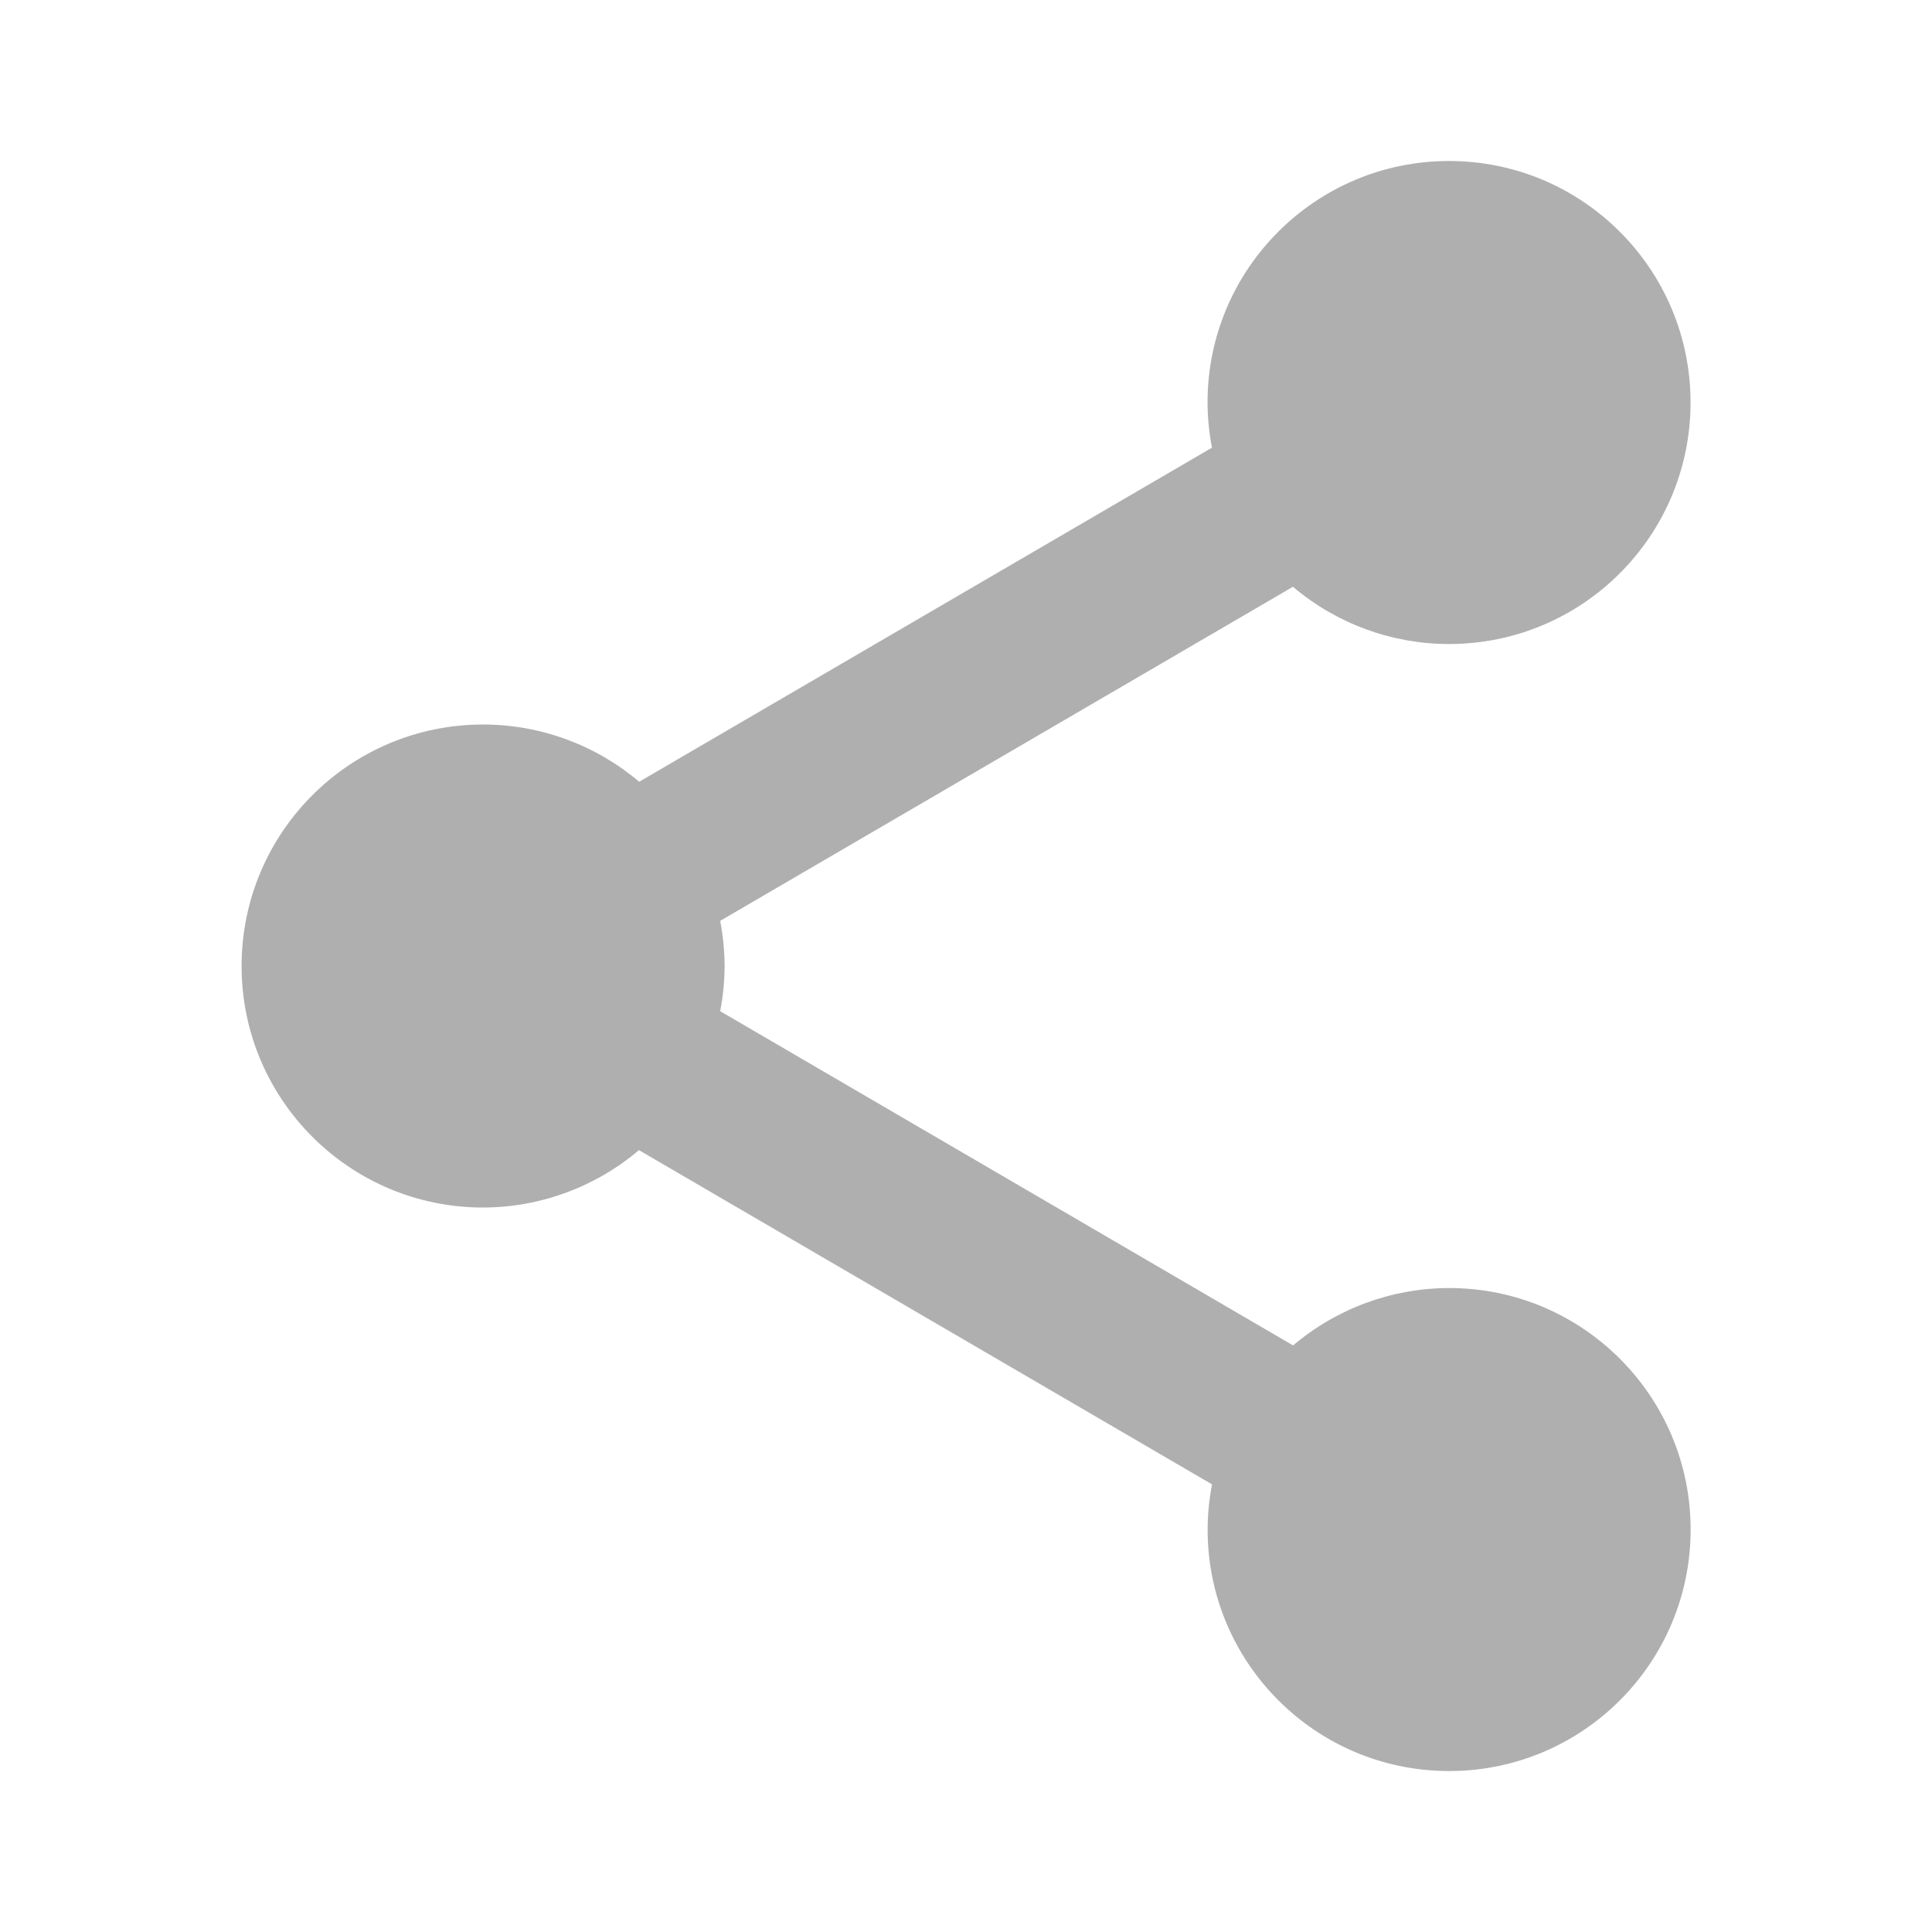 <svg xmlns="http://www.w3.org/2000/svg" xmlns:xlink="http://www.w3.org/1999/xlink" viewBox="0,0,256,256" width="24px" height="24px" fill-rule="nonzero"><g fill="#afafaf" fill-rule="nonzero" stroke="none" stroke-width="1" stroke-linecap="butt" stroke-linejoin="miter" stroke-miterlimit="10" stroke-dasharray="" stroke-dashoffset="0" font-family="none" font-weight="none" font-size="none" text-anchor="none" style="mix-blend-mode: normal"><g transform="scale(10.667,10.667)"><path d="M18,2c-1.657,0 -3,1.343 -3,3c0.001,0.188 0.019,0.376 0.055,0.561l-7.115,4.15c-0.542,-0.459 -1.229,-0.711 -1.939,-0.711c-1.657,0 -3,1.343 -3,3c0,1.657 1.343,3 3,3c0.709,-0.001 1.395,-0.254 1.936,-0.713l7.119,4.152c-0.036,0.185 -0.054,0.372 -0.055,0.561c0,1.657 1.343,3 3,3c1.657,0 3,-1.343 3,-3c0,-1.657 -1.343,-3 -3,-3c-0.71,0.001 -1.396,0.254 -1.938,0.713l-7.117,-4.152c0.036,-0.185 0.054,-0.372 0.055,-0.561c-0.001,-0.188 -0.019,-0.376 -0.055,-0.561l7.115,-4.15c0.542,0.459 1.229,0.711 1.939,0.711c1.657,0 3,-1.343 3,-3c0,-1.657 -1.343,-3 -3,-3z"></path></g></g></svg>